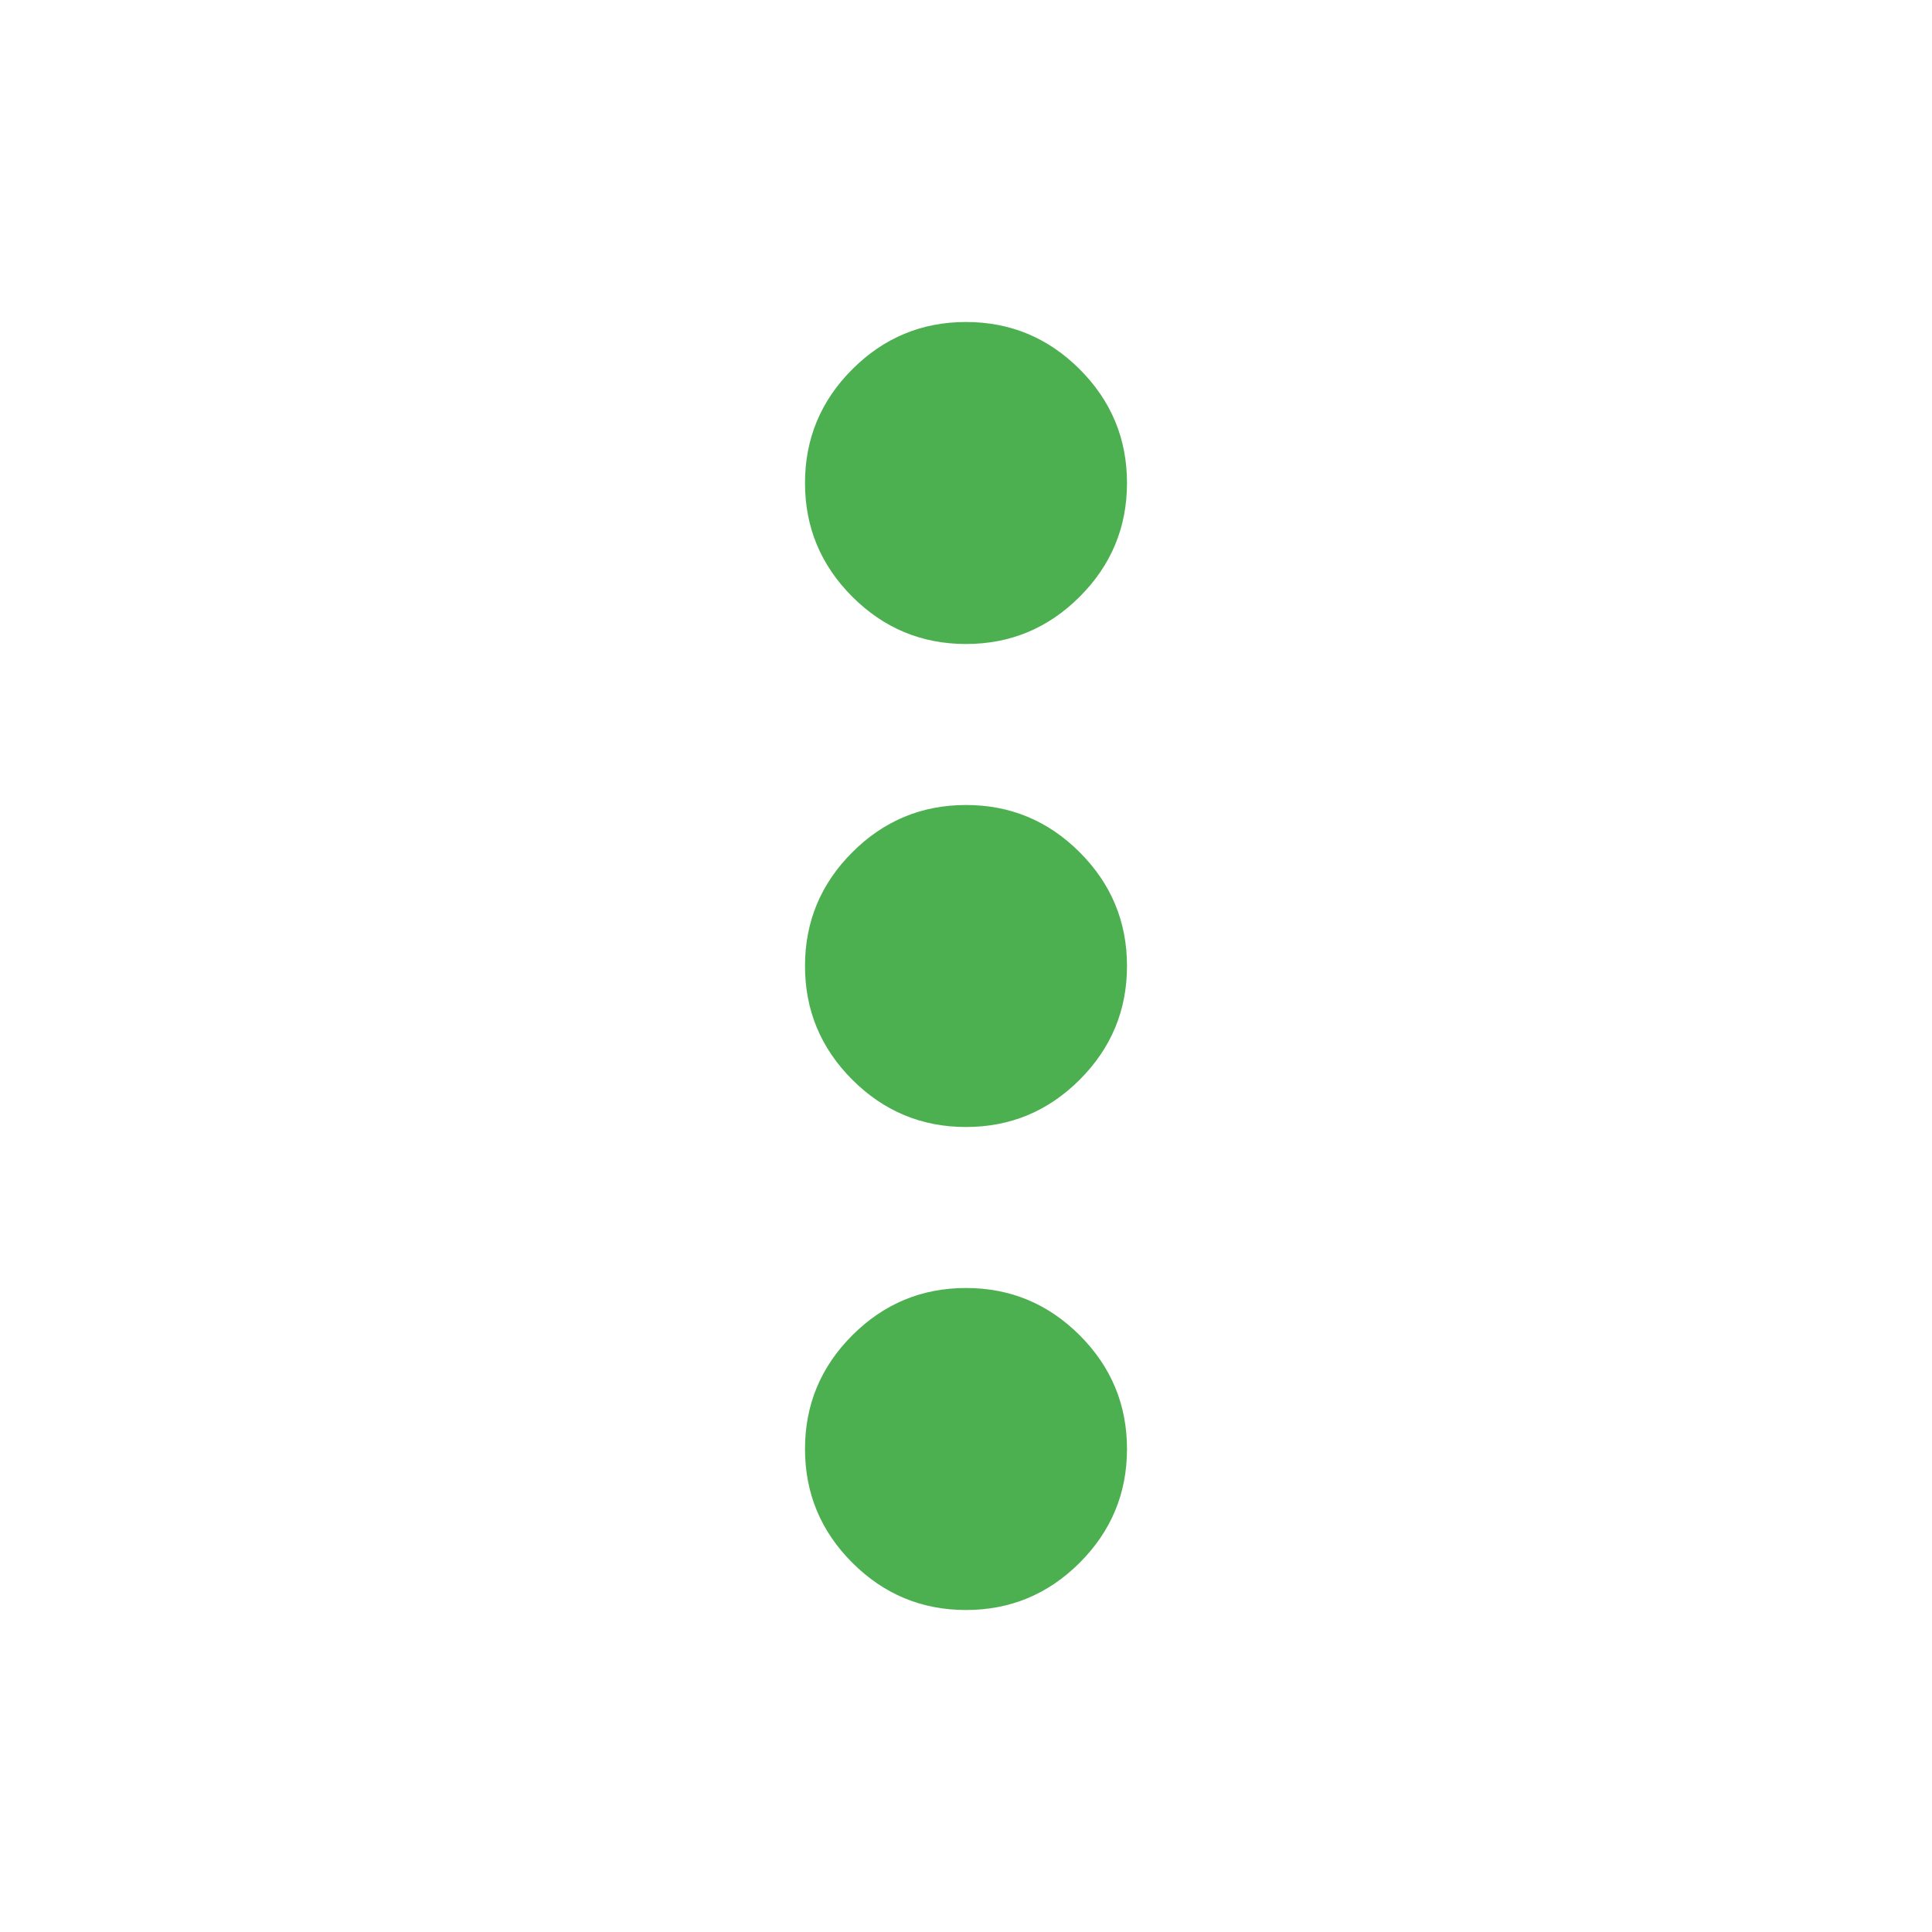 <svg width="48" height="48" viewBox="0 0 48 48" fill="none" xmlns="http://www.w3.org/2000/svg">
<path d="M24 40C22.9 40 21.958 39.608 21.175 38.825C20.392 38.042 20 37.1 20 36C20 34.9 20.392 33.958 21.175 33.175C21.958 32.392 22.9 32 24 32C25.1 32 26.042 32.392 26.825 33.175C27.608 33.958 28 34.9 28 36C28 37.1 27.608 38.042 26.825 38.825C26.042 39.608 25.1 40 24 40ZM24 28C22.9 28 21.958 27.608 21.175 26.825C20.392 26.042 20 25.1 20 24C20 22.9 20.392 21.958 21.175 21.175C21.958 20.392 22.9 20 24 20C25.1 20 26.042 20.392 26.825 21.175C27.608 21.958 28 22.9 28 24C28 25.1 27.608 26.042 26.825 26.825C26.042 27.608 25.1 28 24 28ZM24 16C22.9 16 21.958 15.608 21.175 14.825C20.392 14.042 20 13.1 20 12C20 10.9 20.392 9.958 21.175 9.175C21.958 8.392 22.9 8 24 8C25.1 8 26.042 8.392 26.825 9.175C27.608 9.958 28 10.9 28 12C28 13.1 27.608 14.042 26.825 14.825C26.042 15.608 25.1 16 24 16Z" fill="#4CAF50"/>
</svg>
